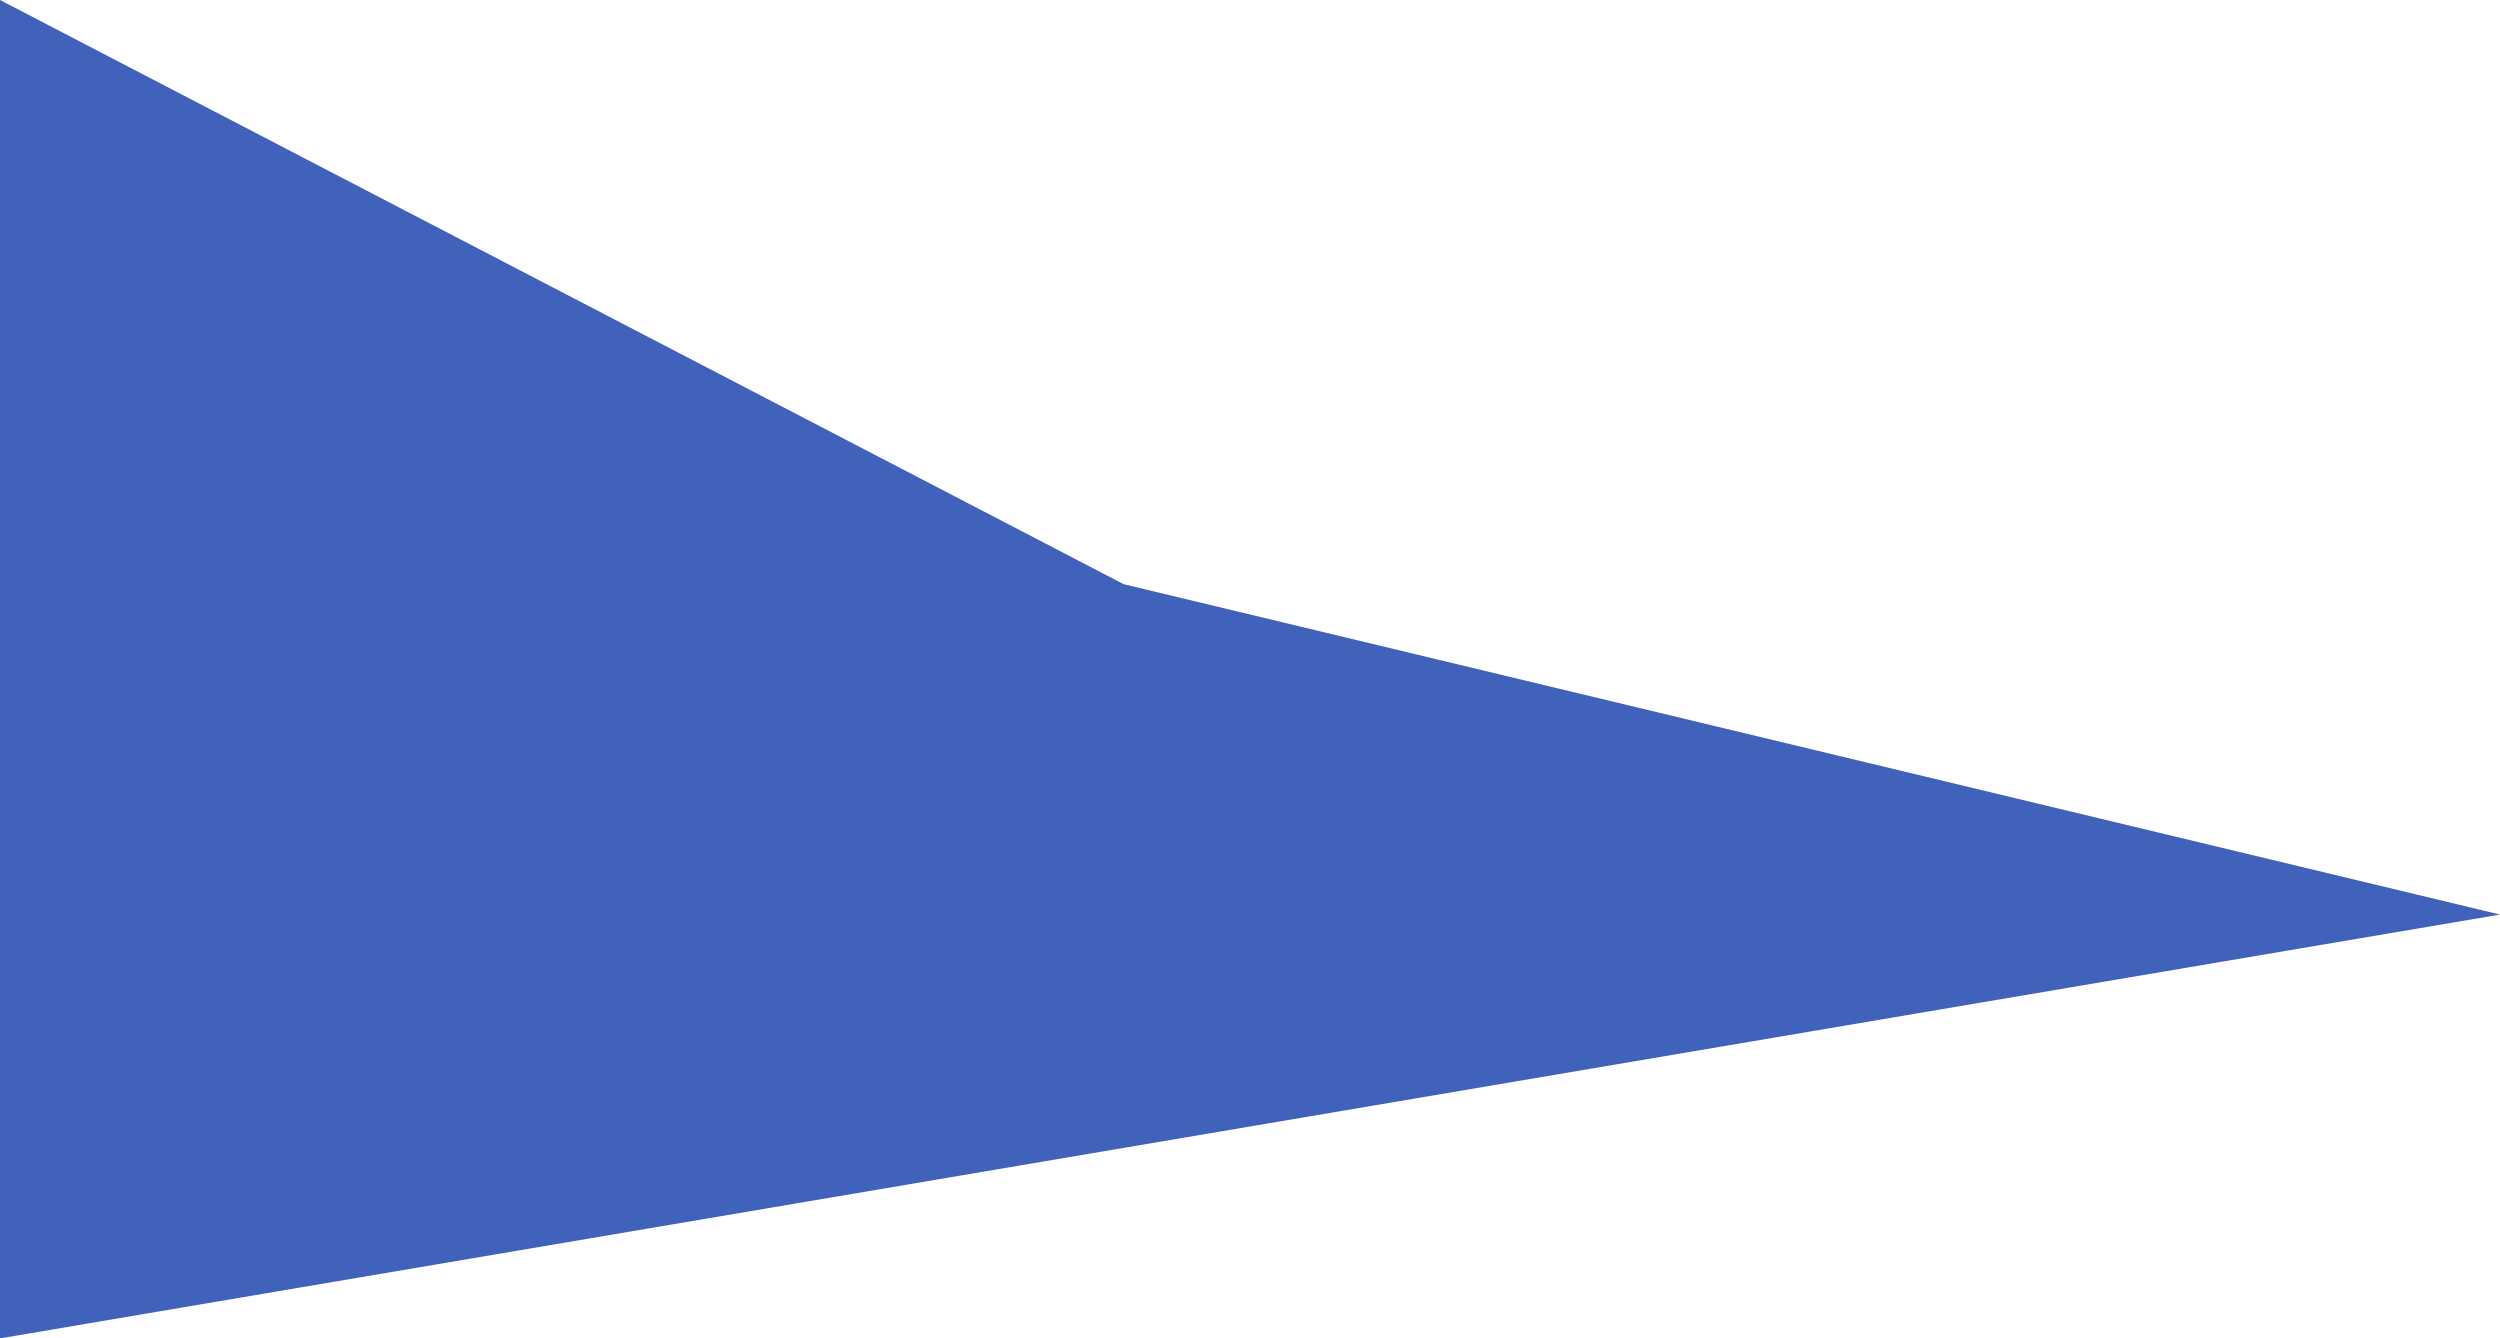 <svg xmlns:xlink="http://www.w3.org/1999/xlink" width="1307.552" xmlns="http://www.w3.org/2000/svg" height="700" id="screenshot-389cb0e0-4349-11ed-8325-917b00b416ba" viewBox="0 0 1307.552 700" style="-webkit-print-color-adjust: exact;" fill="none" version="1.1"><g id="shape-389cb0e0-4349-11ed-8325-917b00b416ba" rx="0" ry="0"><g id="shape-b54f0af0-41ac-11ed-b3f2-e7217a1552e3"><g id="fills-b54f0af0-41ac-11ed-b3f2-e7217a1552e3"><path rx="0" ry="0" d="M0,0L587.707,305.539L1307.552,478.332L0,700L0,0Z" style="fill: rgb(64, 98, 187); fill-opacity: 1;"/></g></g></g></svg>